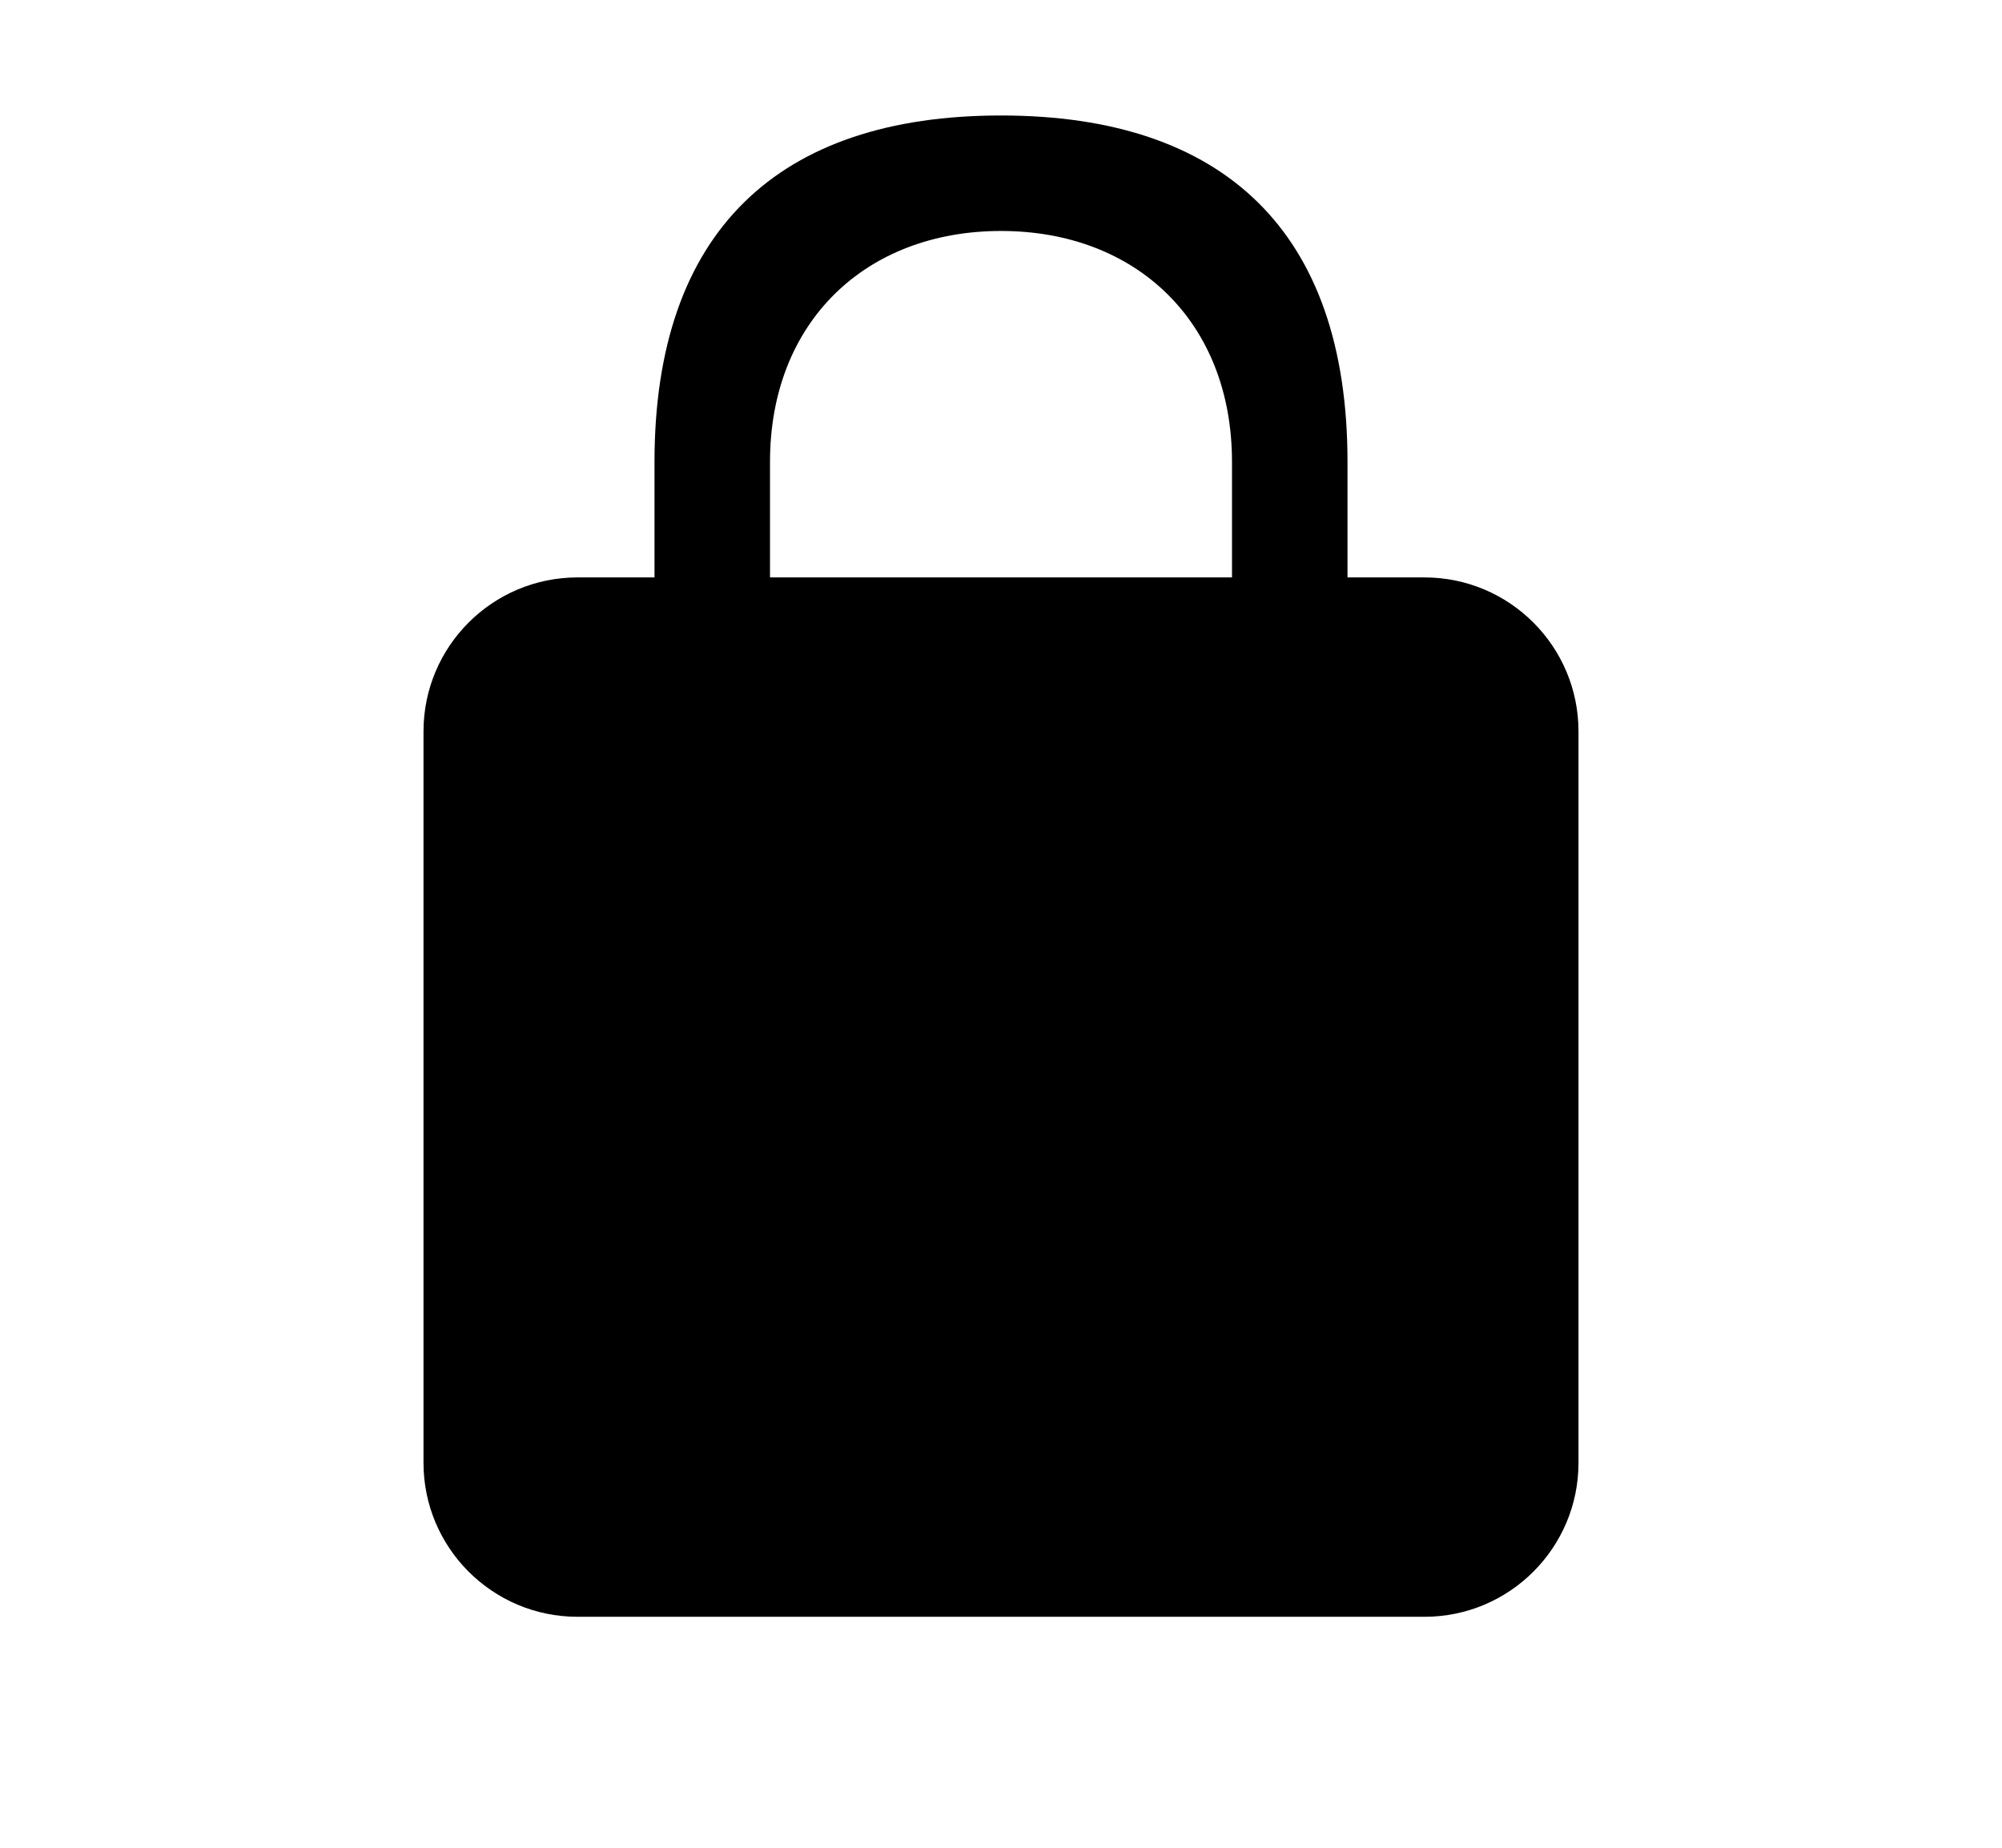 <svg width="13" height="12" viewBox="0 0 13 12" fill="none" xmlns="http://www.w3.org/2000/svg">
<path fill-rule="evenodd" clip-rule="evenodd" d="M8.75 3V3.75H9.25C9.802 3.75 10.25 4.198 10.25 4.75V9.5C10.25 10.052 9.802 10.5 9.25 10.5H3.75C3.198 10.5 2.75 10.052 2.75 9.5V4.75C2.75 4.198 3.198 3.75 3.75 3.75H4.25V3C4.25 1.5 5.056 0.75 6.5 0.75C7.944 0.75 8.75 1.5 8.75 3ZM5 3.75H8V3C8 2.089 7.377 1.5 6.5 1.5C5.623 1.5 5 2.089 5 3V3.75Z" fill="black"/>
</svg>
